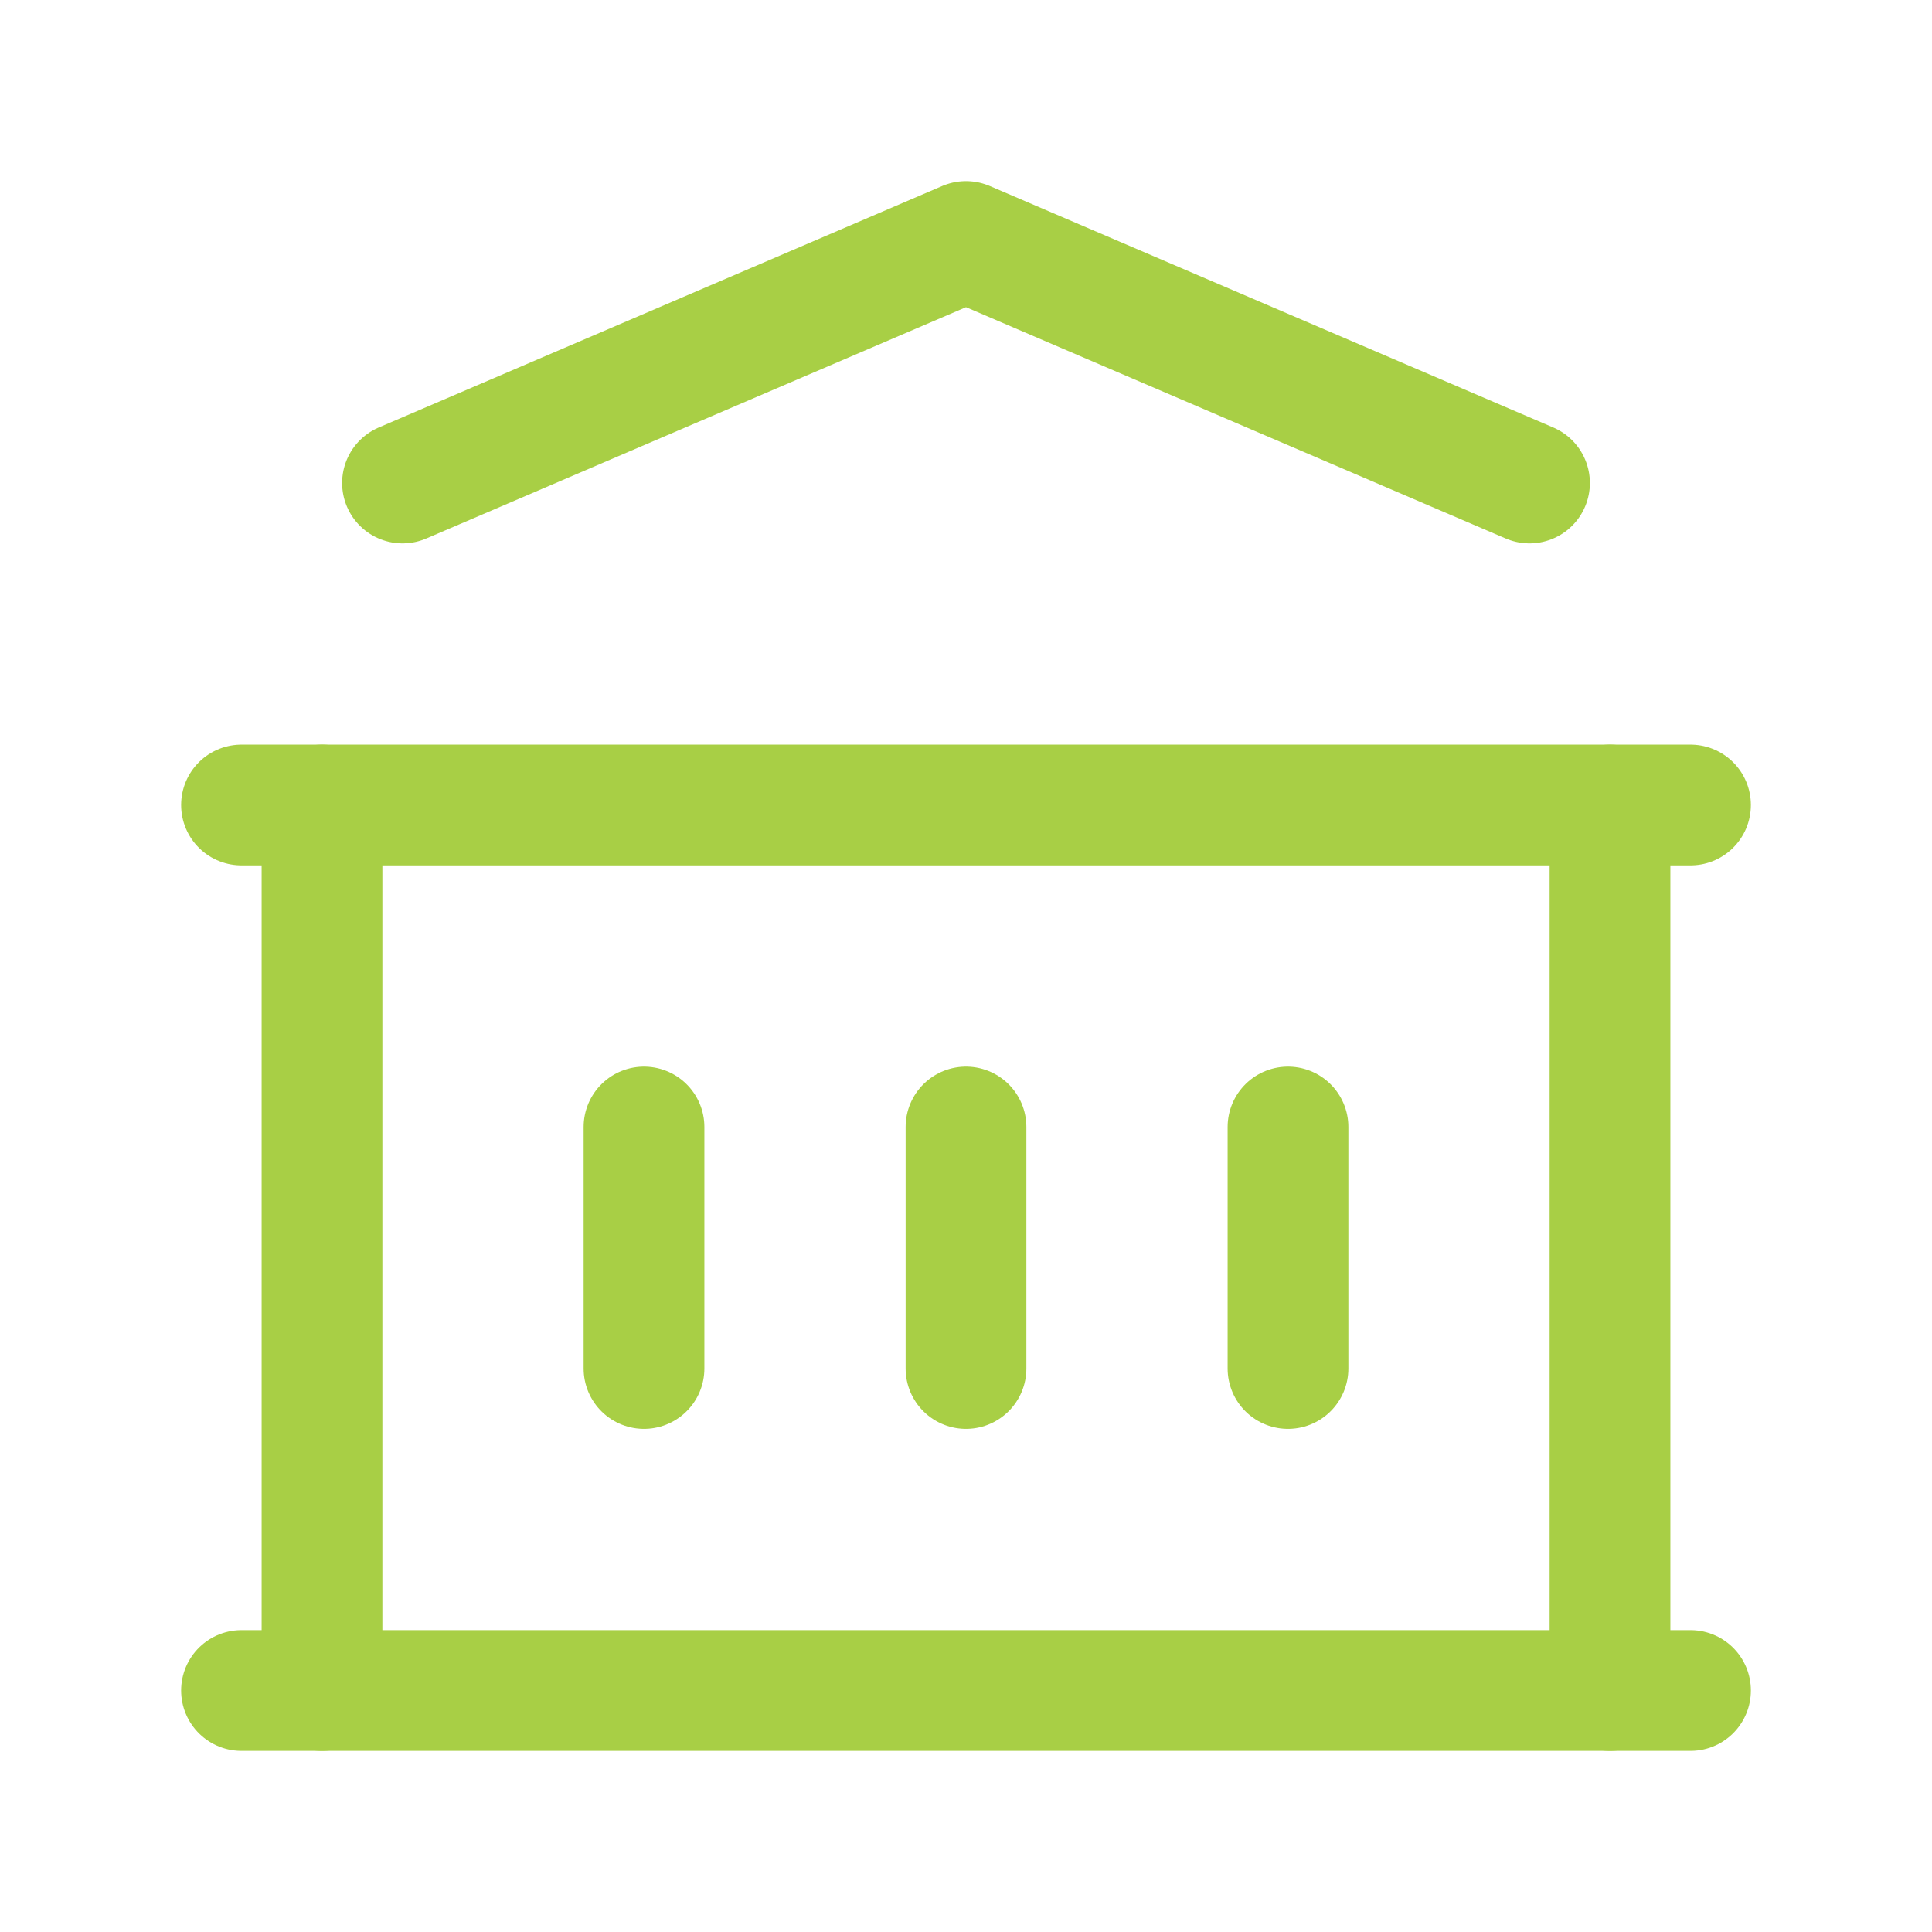 <svg width="24" height="24" viewBox="0 0 24 24" fill="none" xmlns="http://www.w3.org/2000/svg">
<g clip-path="url(#clip0_75_6139)">
<path d="M3 21H21" stroke="#A8CF45" stroke-width="1.5" stroke-linecap="round" stroke-linejoin="round"/>
<path d="M3 10H21" stroke="#A8CF45" stroke-width="1.5" stroke-linecap="round" stroke-linejoin="round"/>
<path d="M5 6L12 3L19 6" stroke="#A8CF45" stroke-width="1.5" stroke-linecap="round" stroke-linejoin="round"/>
<path d="M4 10V21" stroke="#A8CF45" stroke-width="1.5" stroke-linecap="round" stroke-linejoin="round"/>
<path d="M20 10V21" stroke="#A8CF45" stroke-width="1.5" stroke-linecap="round" stroke-linejoin="round"/>
<path d="M8 14V17" stroke="#A8CF45" stroke-width="1.5" stroke-linecap="round" stroke-linejoin="round"/>
<path d="M12 14V17" stroke="#A8CF45" stroke-width="1.5" stroke-linecap="round" stroke-linejoin="round"/>
<path d="M16 14V17" stroke="#A8CF45" stroke-width="1.5" stroke-linecap="round" stroke-linejoin="round"/>
</g>
<defs>
<clipPath id="clip0_75_6139">
<rect width="24" height="24" fill="white"/>
</clipPath>
</defs>
</svg>
